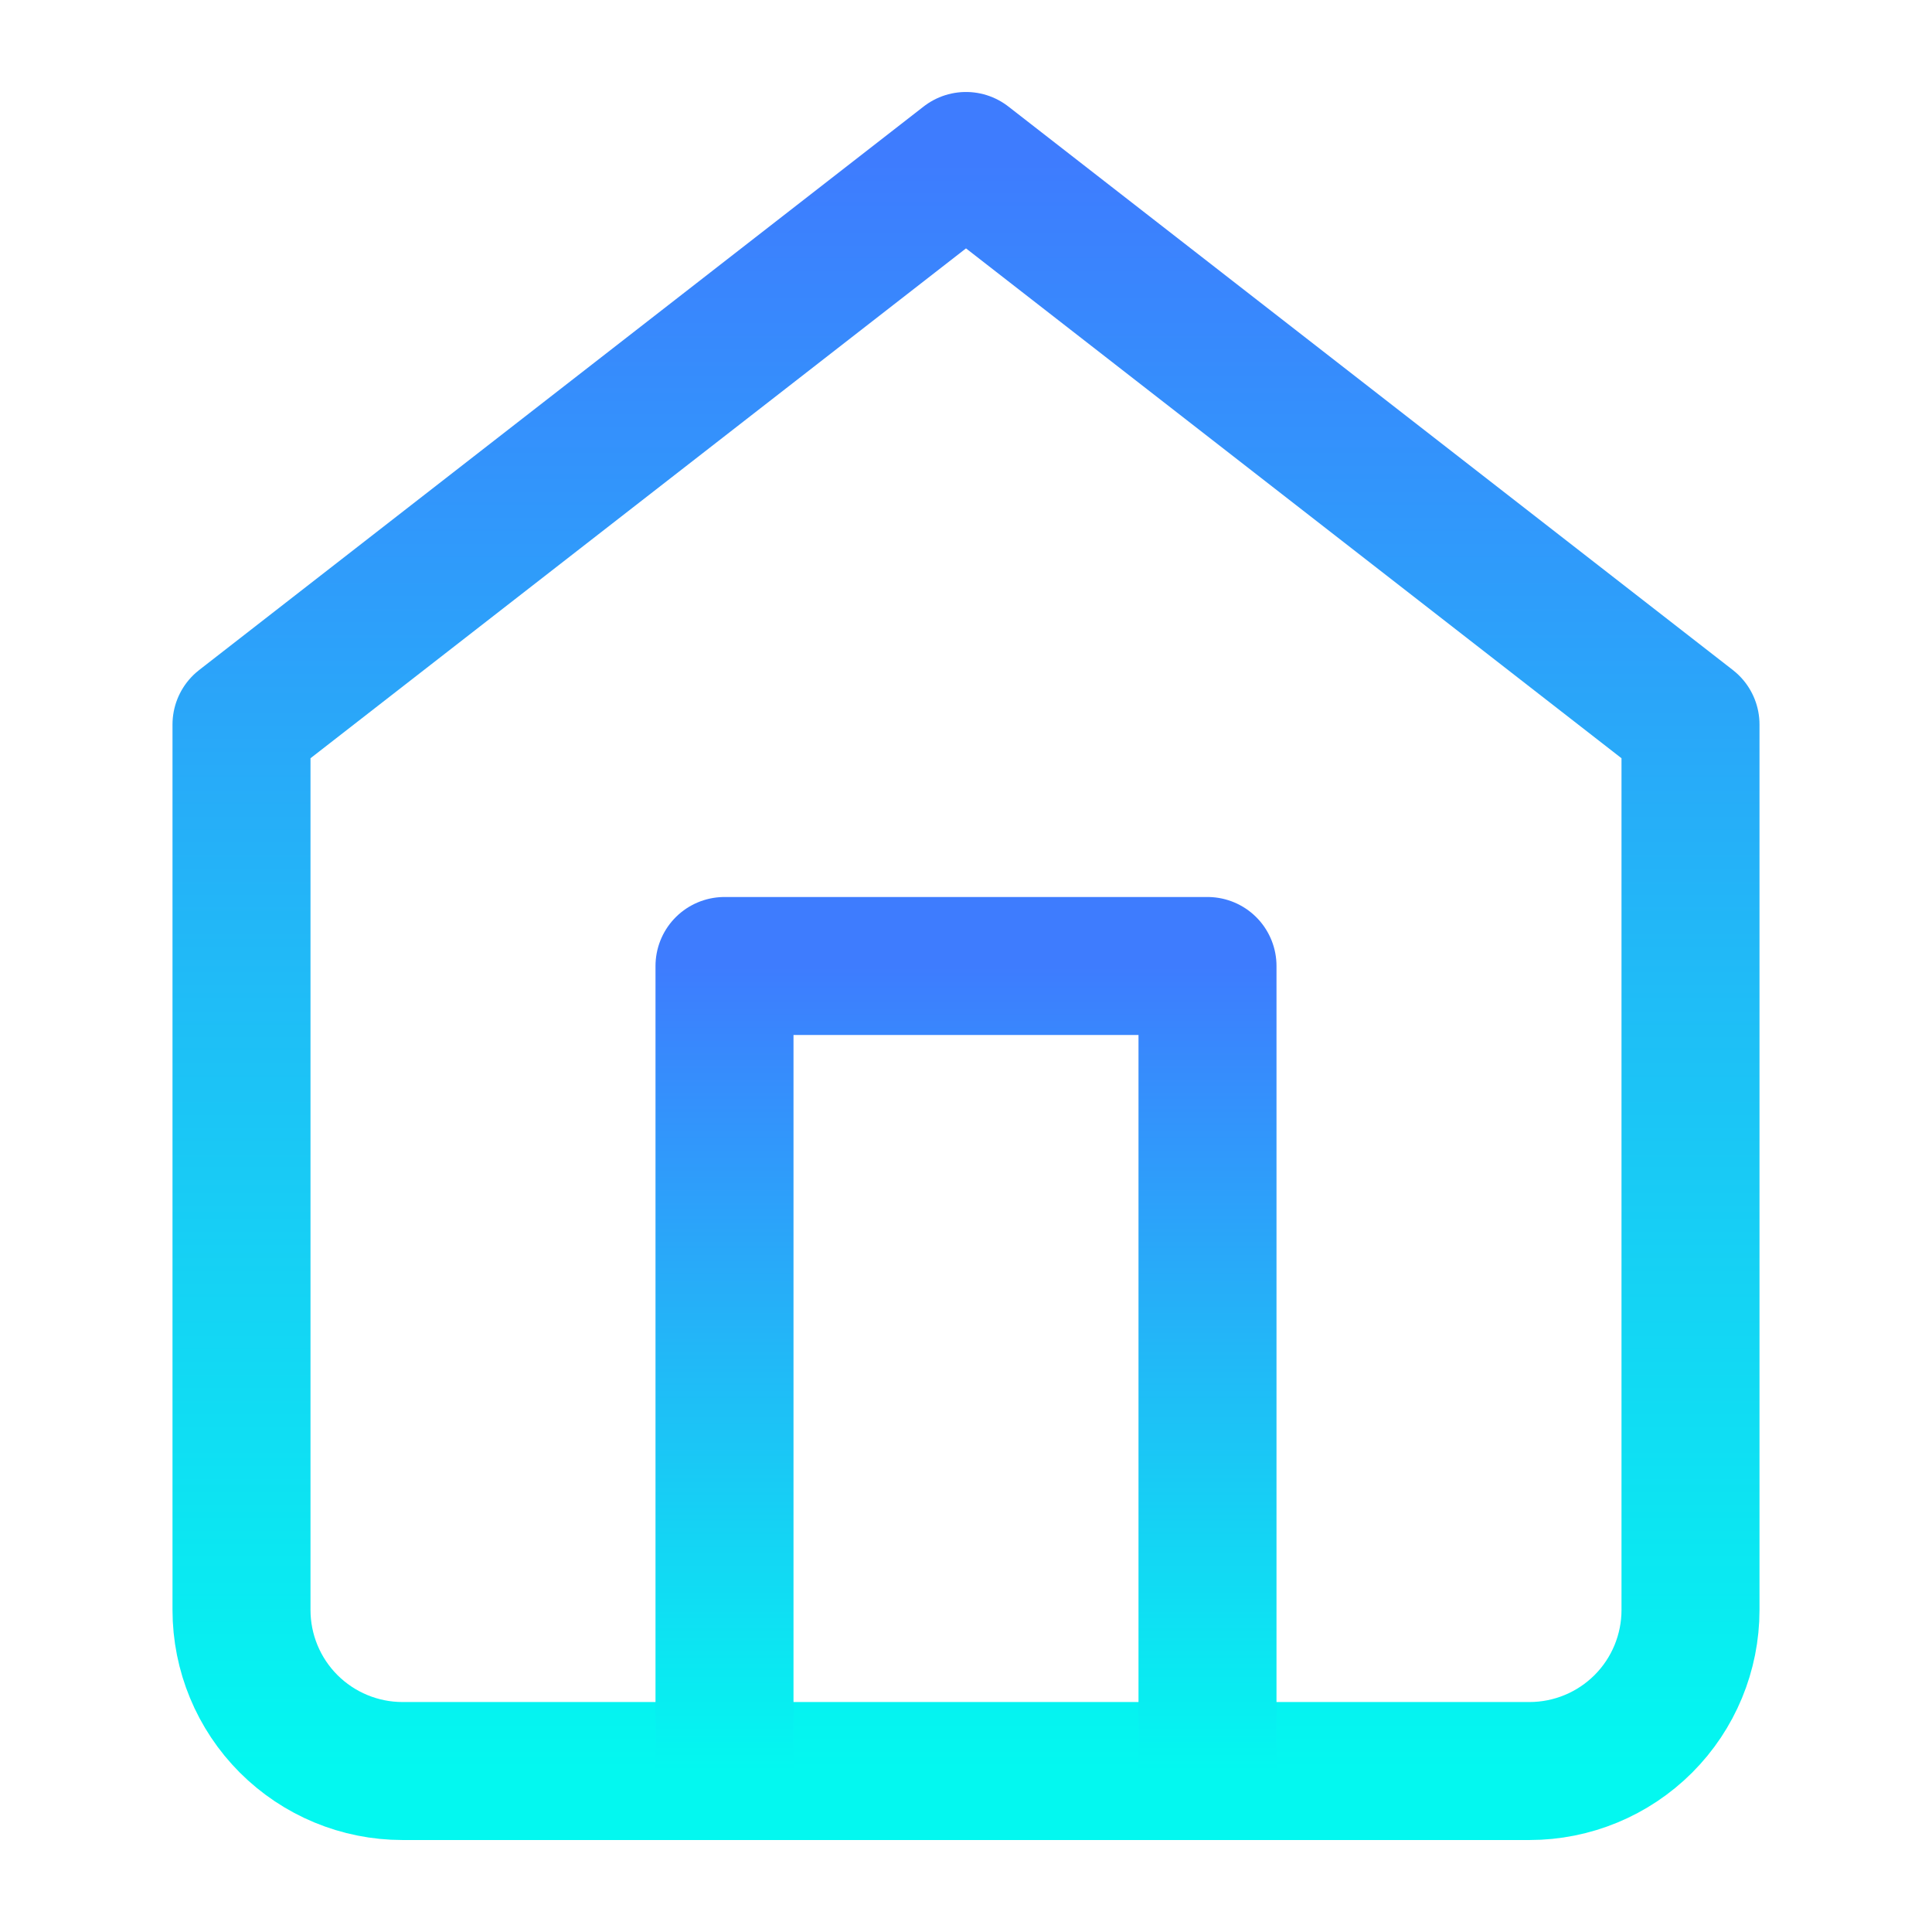 <svg width="28" height="28" viewBox="0 0 28 28" fill="none" xmlns="http://www.w3.org/2000/svg">
<path d="M3.5 10.5L14 2.333L24.5 10.5V23.333C24.5 23.952 24.254 24.546 23.817 24.983C23.379 25.421 22.785 25.667 22.167 25.667H5.833C5.215 25.667 4.621 25.421 4.183 24.983C3.746 24.546 3.5 23.952 3.5 23.333V10.5Z" stroke="url(#paint0_linear_484_195)" stroke-width="2" stroke-linecap="round" stroke-linejoin="round"/>
<path d="M10.5 25.667V14H17.5V25.667" stroke="url(#paint1_linear_484_195)" stroke-width="2" stroke-linecap="round" stroke-linejoin="round"/>
<defs>
<linearGradient id="paint0_linear_484_195" x1="14" y1="2.333" x2="14" y2="25.667" gradientUnits="userSpaceOnUse">
<stop stop-color="#3E7CFE"/>
<stop offset="1" stop-color="#03F8F0"/>
</linearGradient>
<linearGradient id="paint1_linear_484_195" x1="14" y1="14" x2="14" y2="25.667" gradientUnits="userSpaceOnUse">
<stop stop-color="#3E7CFE"/>
<stop offset="1" stop-color="#03F8F0"/>
</linearGradient>
</defs>
</svg>
